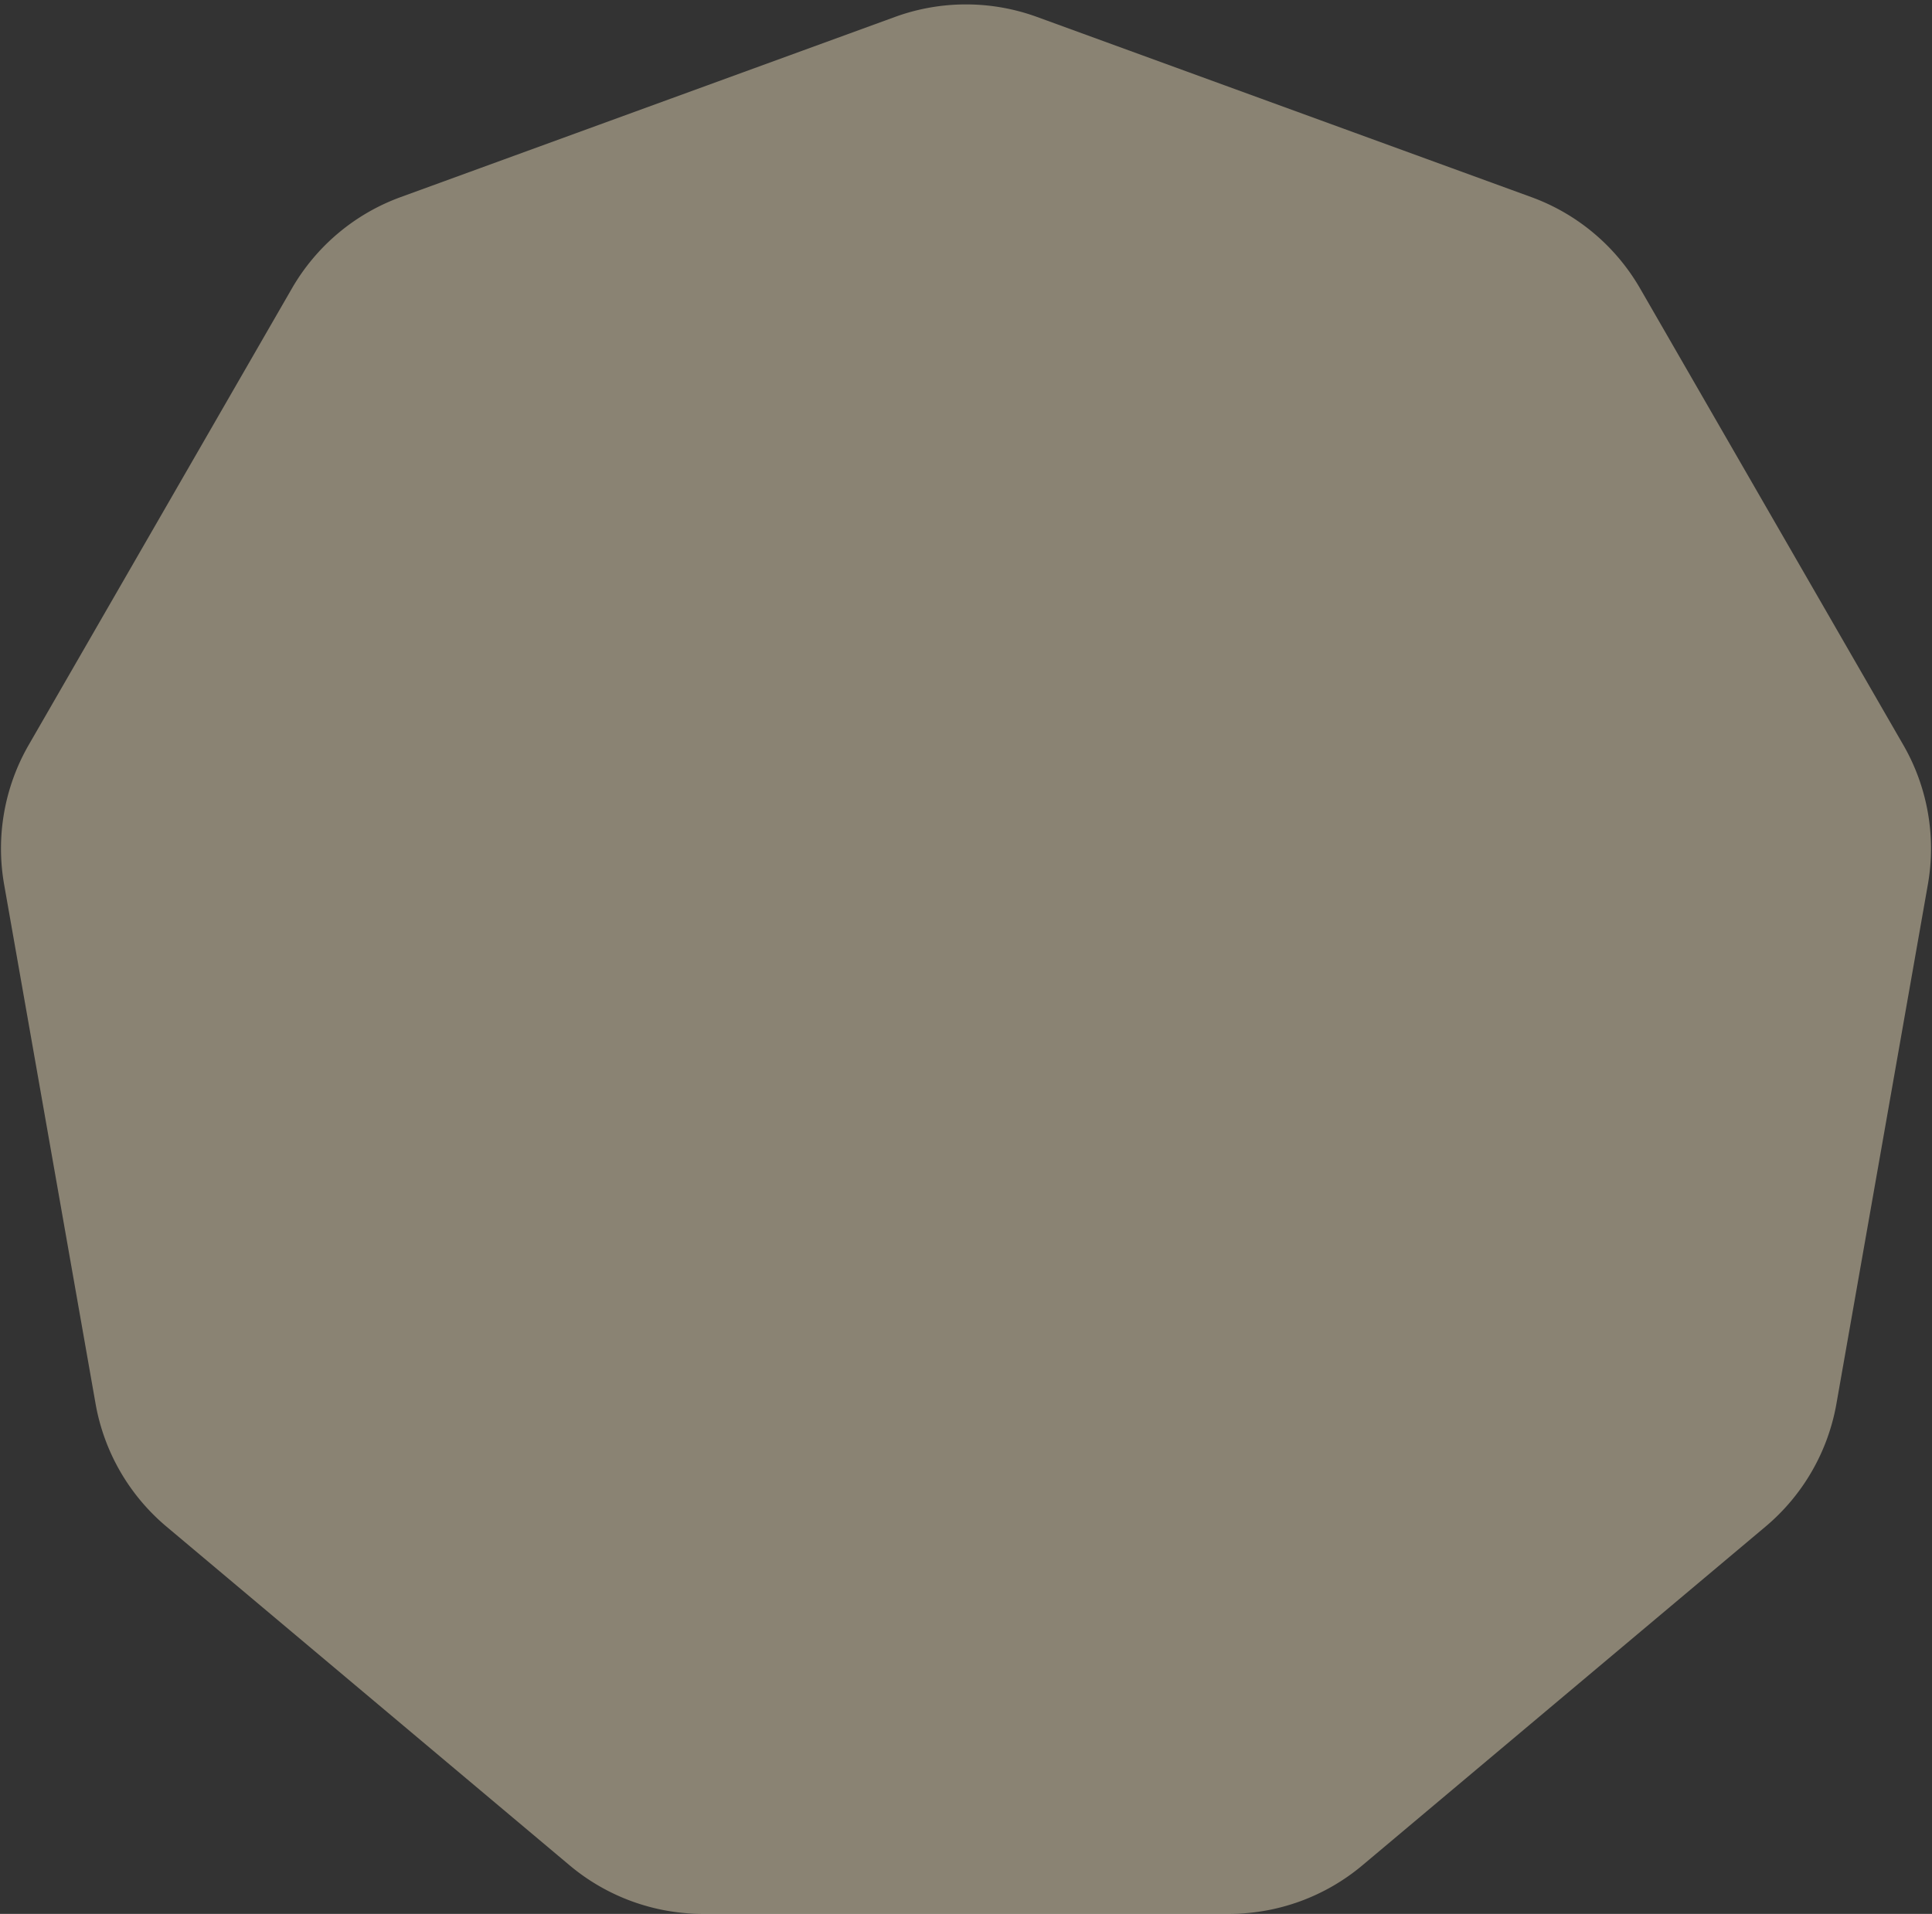 <svg xmlns="http://www.w3.org/2000/svg" width="216" height="214" viewBox="0 0 216 214">
    <rect x="0" y="0" width="216" height="214" fill="#333333" stroke="none"/>
    <path fill="#FBEBC7" fill-rule="nonzero" d="M115.945 1.896l55.264 20.144a23.2 23.2 0 0 1 12.154 10.21l29.425 51.04a23.2 23.2 0 0 1 2.75 15.61l-10.222 58.053a23.2 23.2 0 0 1-7.923 13.739l-45.066 37.87A23.2 23.2 0 0 1 137.402 214H78.598a23.2 23.2 0 0 1-14.925-5.438l-45.066-37.87a23.2 23.2 0 0 1-7.923-13.739L.462 98.9a23.2 23.2 0 0 1 2.75-15.61l29.425-51.04A23.2 23.2 0 0 1 44.79 22.04l55.264-20.144a23.2 23.2 0 0 1 15.89 0z" opacity=".434"/>
</svg>
